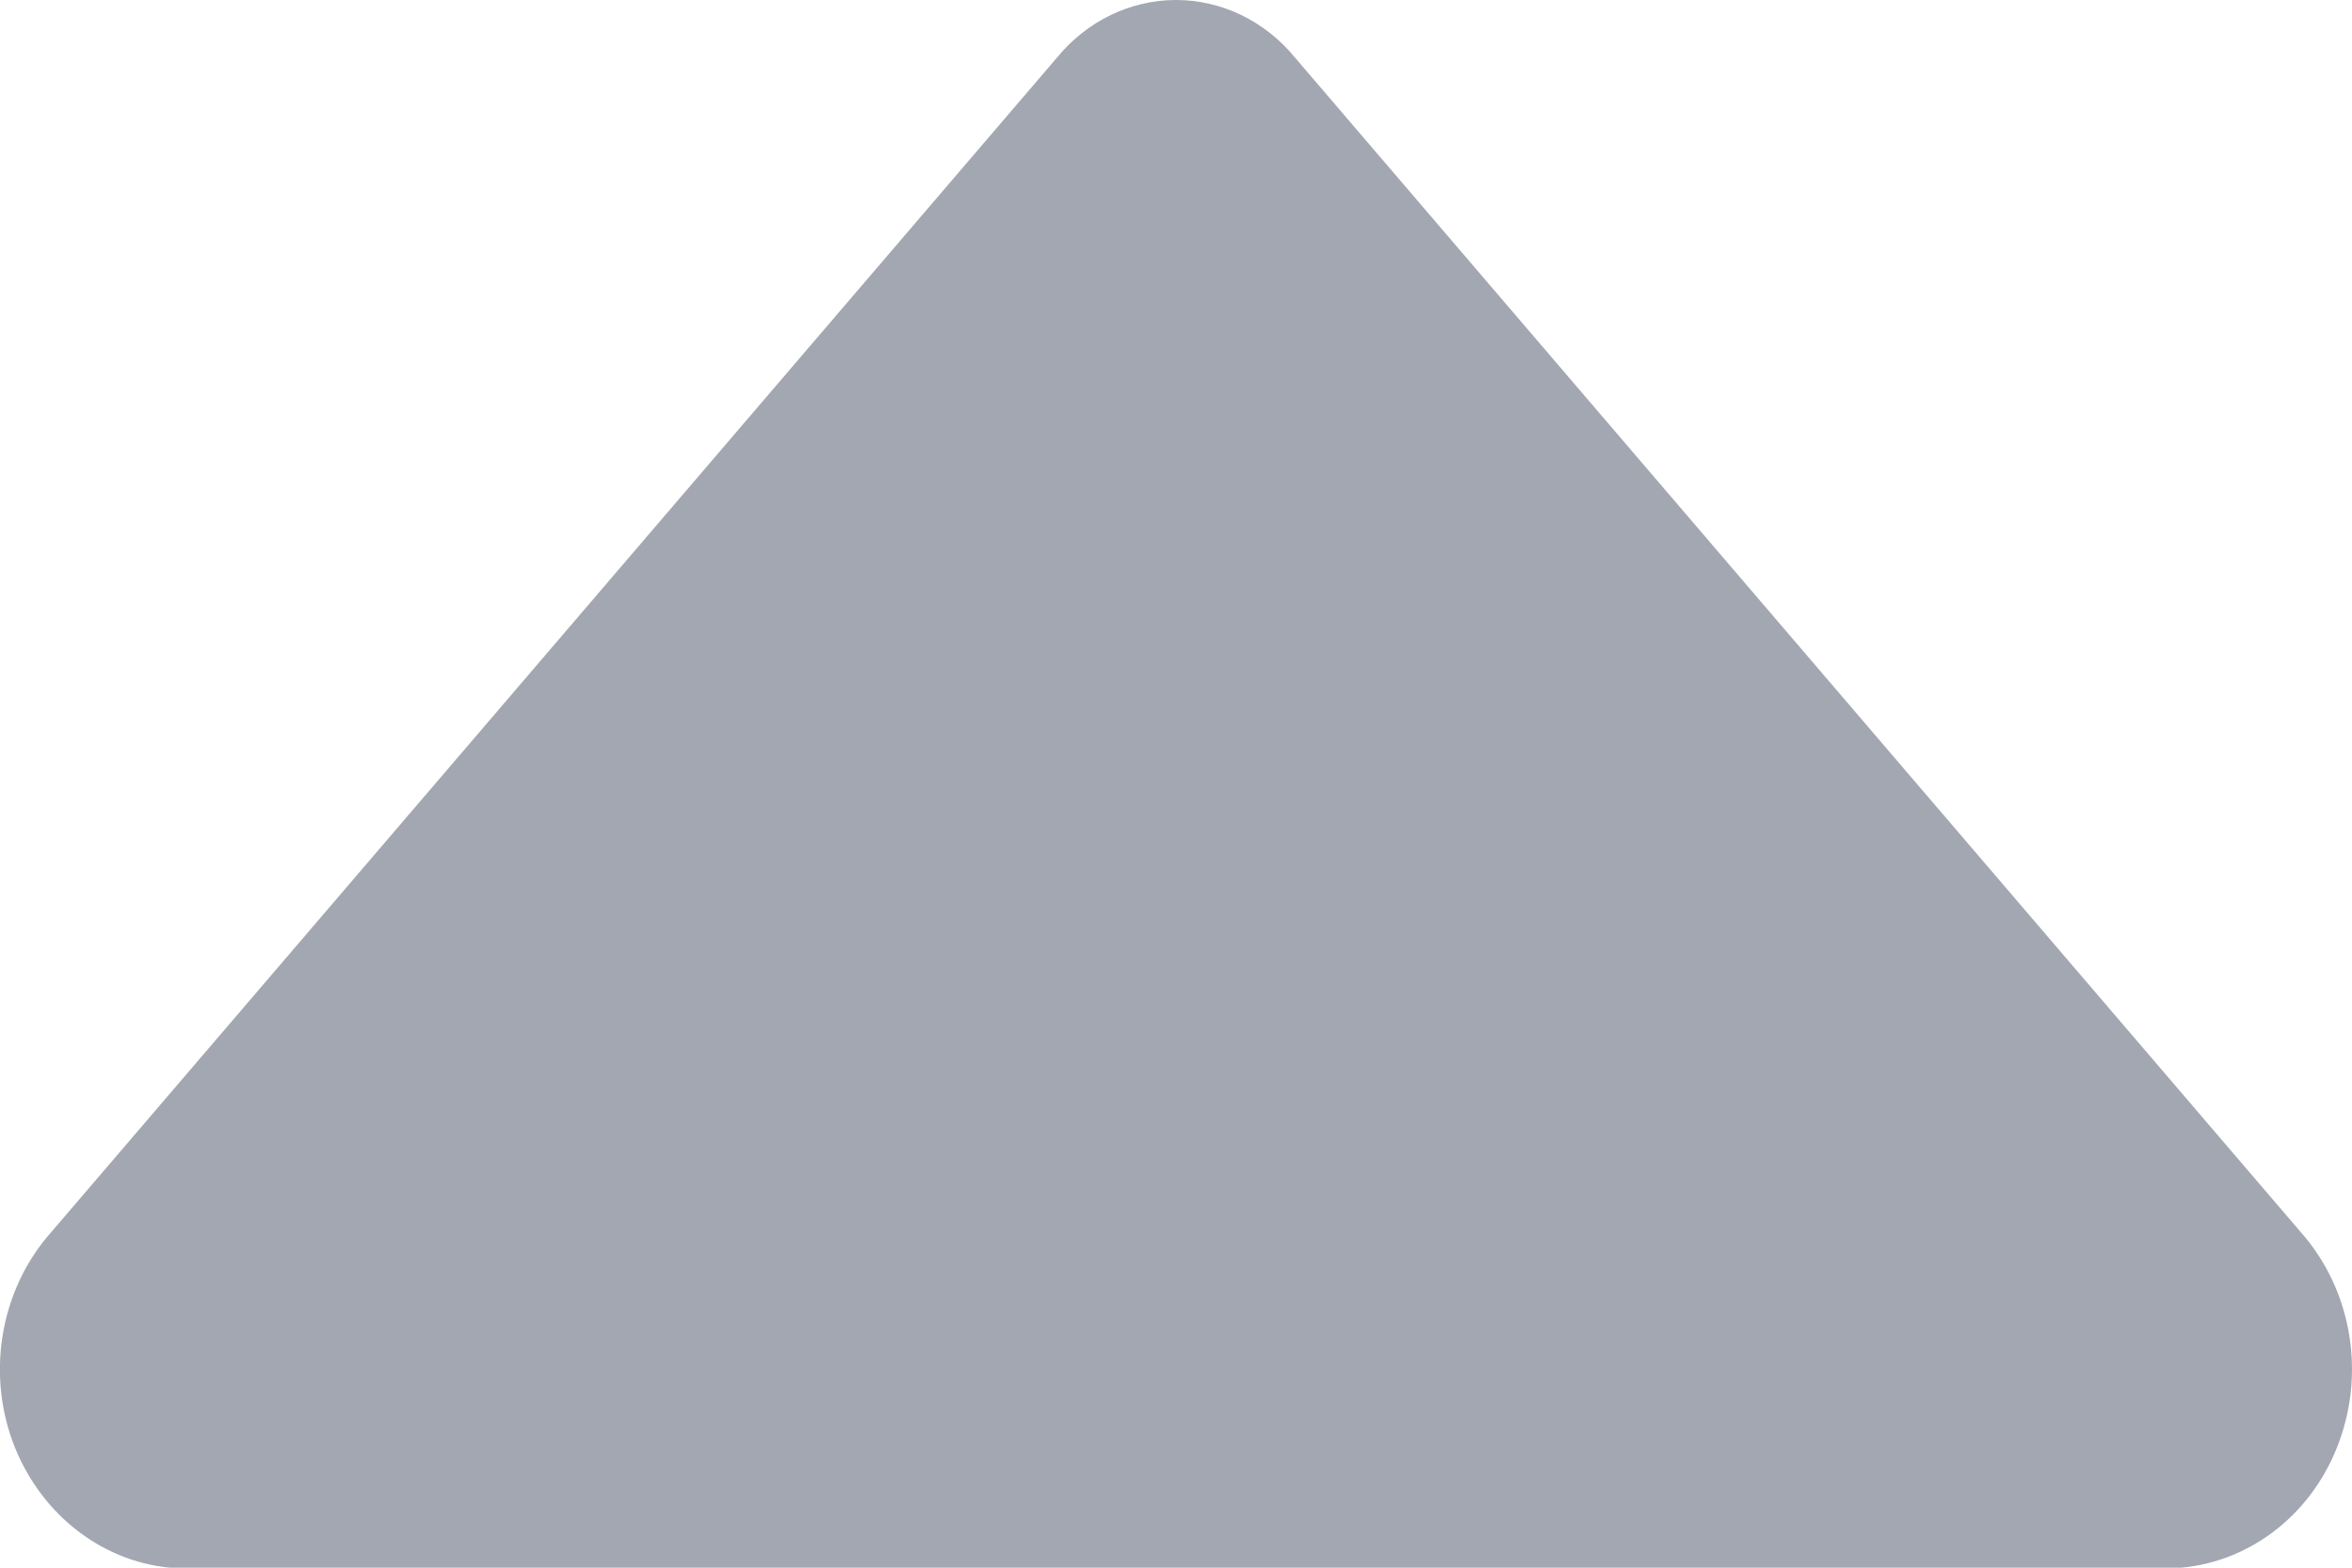 <?xml version="1.0" encoding="UTF-8"?>
<svg width="9px" height="6px" viewBox="0 0 9 6" version="1.1" xmlns="http://www.w3.org/2000/svg" xmlns:xlink="http://www.w3.org/1999/xlink">
    <!-- Generator: Sketch 63.1 (92452) - https://sketch.com -->
    <title>screen_icon_dropup</title>
    <desc>Created with Sketch.</desc>
    <g id="后台" stroke="none" stroke-width="1" fill="none" fill-rule="evenodd">
        <g id="1.1.1项目管理-项目信息维护" transform="translate(-683, -173)" fill-rule="nonzero">
            <g id="编组-9" transform="translate(259, 90)">
                <g id="编组-27" transform="translate(36, 81)">
                    <g id="编组-6" transform="translate(208, 0)">
                        <g id="screen_icon_dropup" transform="translate(184, 5) scale(1, -1) translate(-184, -5) translate(179, 0)">
                            <rect id="矩形" fill="#000000" opacity="0" x="0" y="0" width="10" height="10"></rect>
                            <path d="M9.805,3.283 L5.955,7.78 C5.84,7.92 5.674,8 5.5,8 C5.326,8 5.16,7.92 5.045,7.78 L1.195,3.283 C1.007,3.071 0.949,2.762 1.046,2.489 C1.144,2.217 1.378,2.026 1.65,2 L9.347,2 C9.62,2.025 9.856,2.214 9.953,2.488 C10.051,2.762 9.993,3.07 9.805,3.283 Z" id="路径" fill="#A2A7B1"></path>
                        </g>
                    </g>
                </g>
            </g>
        </g>
    </g>
</svg>